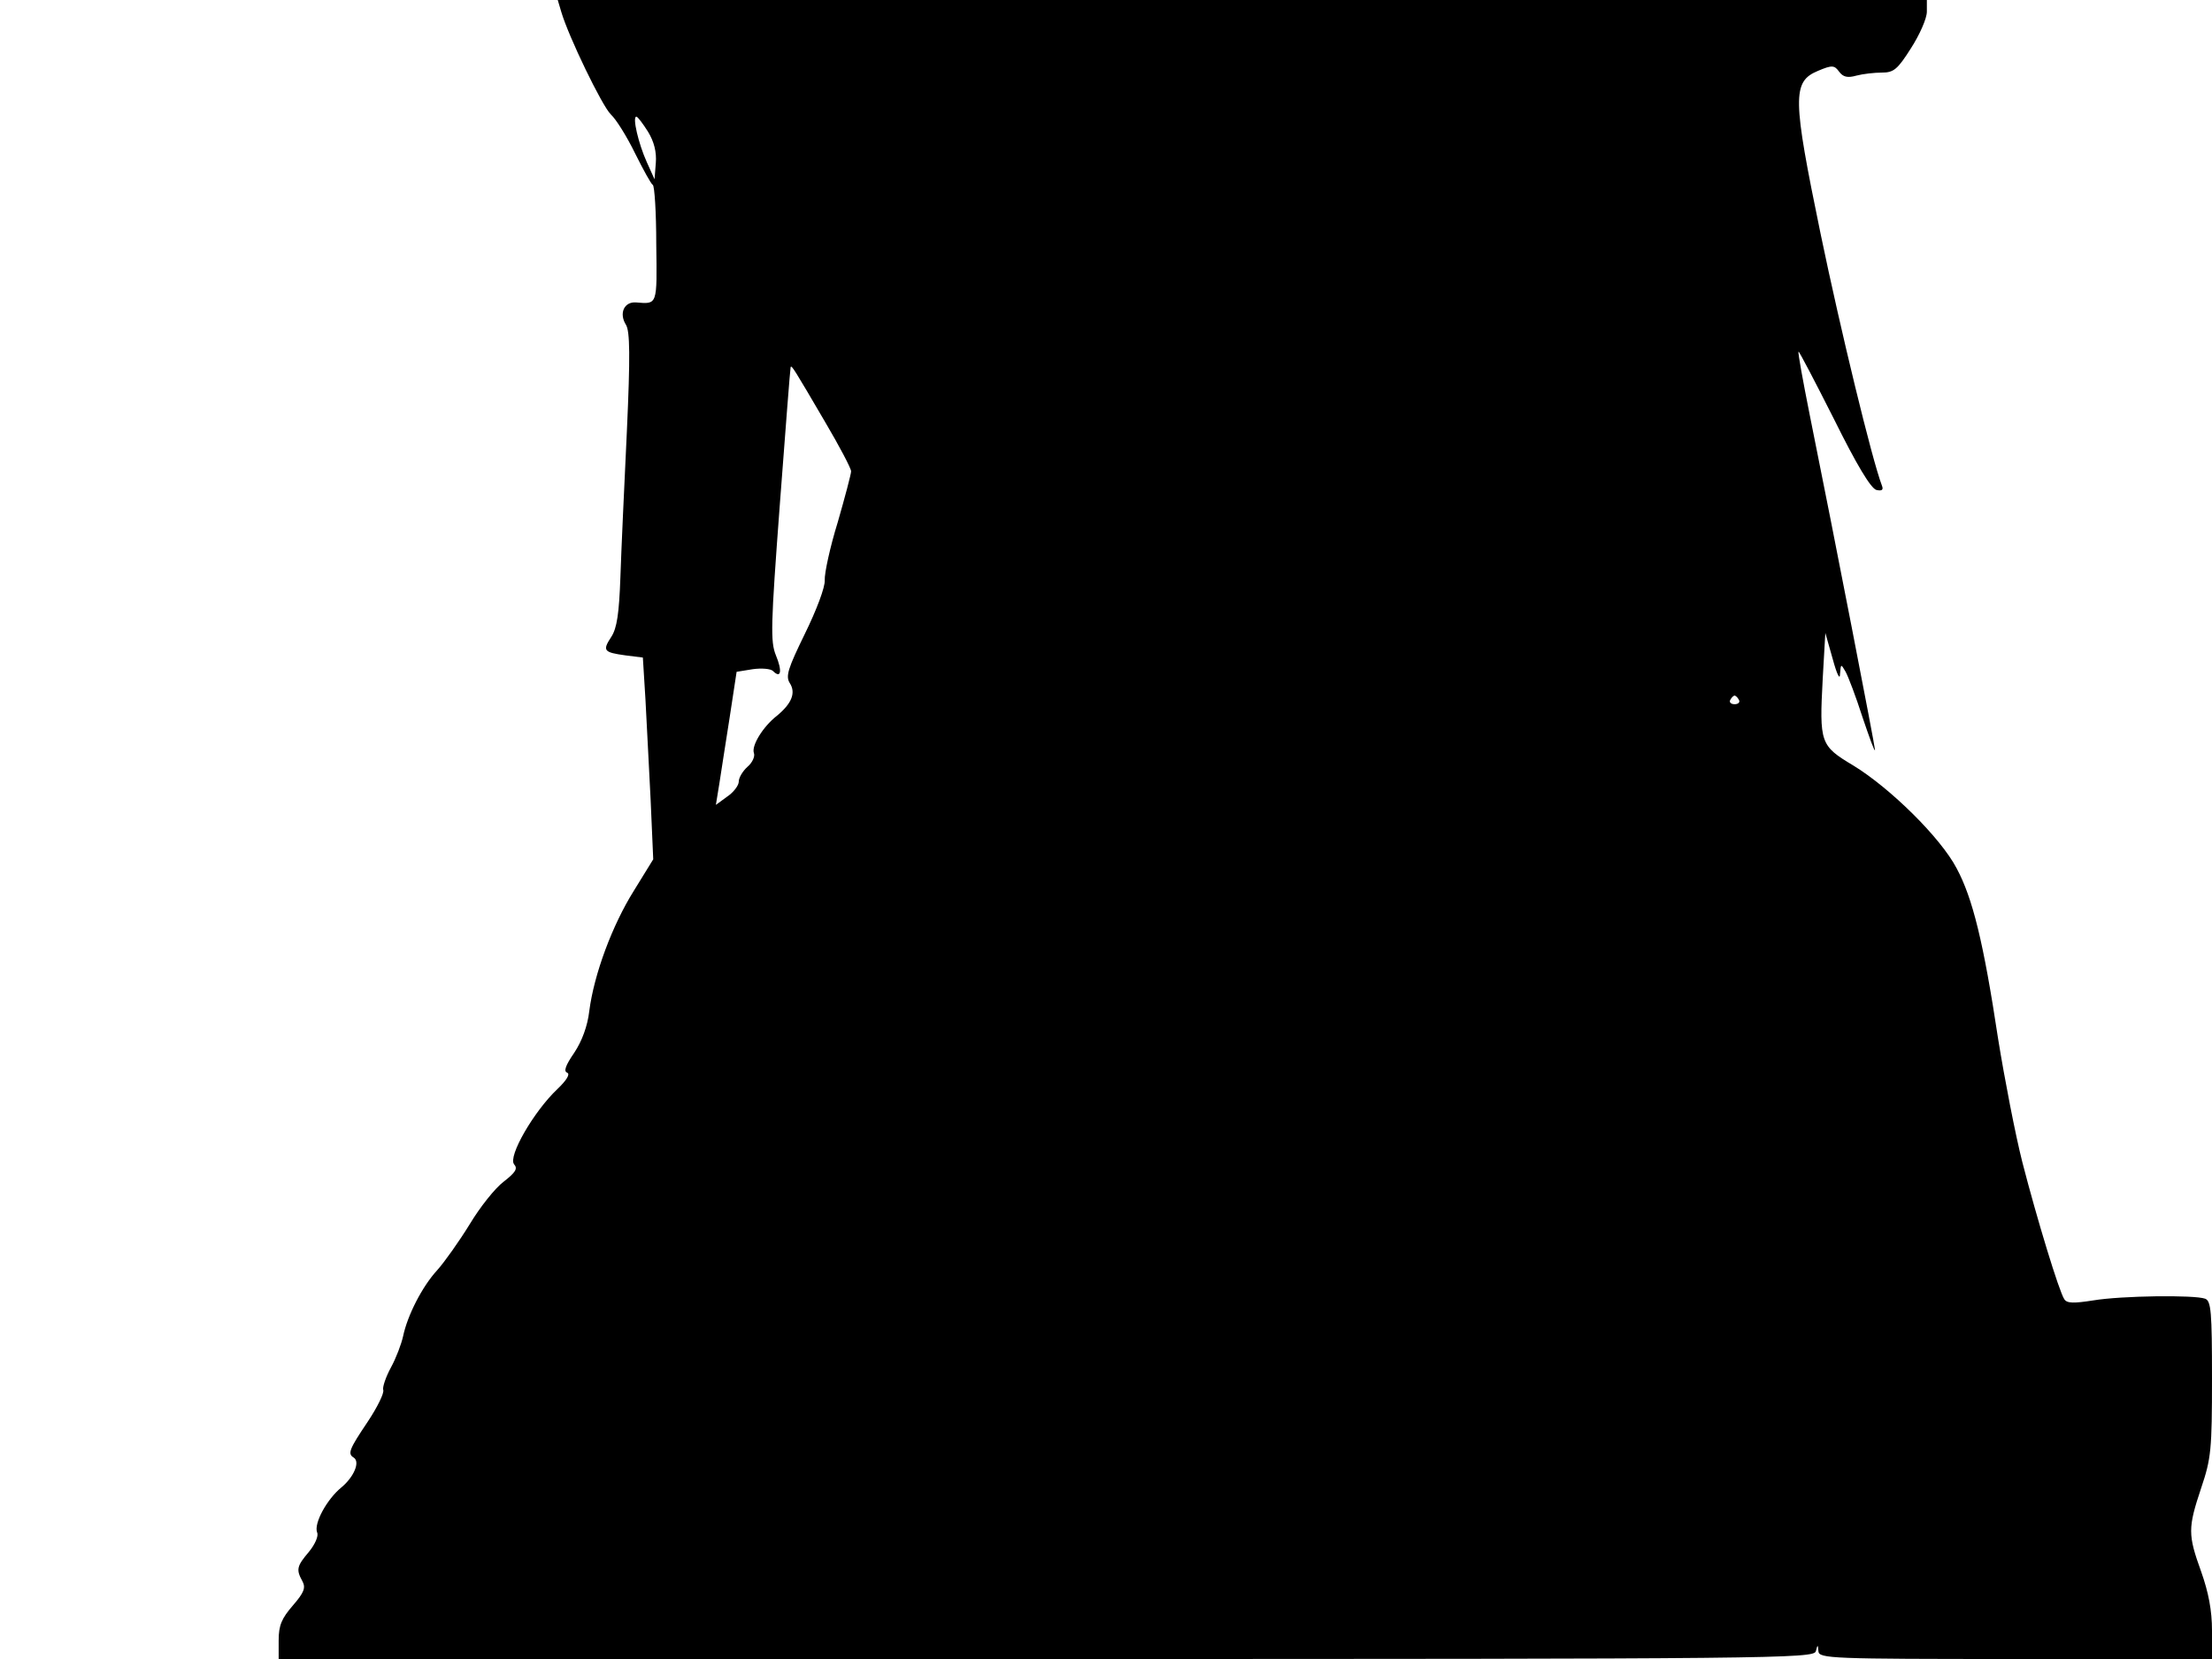 <svg xmlns="http://www.w3.org/2000/svg" width="682.667" height="512" version="1.0" viewBox="0 0 512 384"><path d="M129.9 2.7c1.7 5.8 9.5 21.9 11.5 23.8 1.2 1.1 3.7 5.1 5.6 9 1.9 3.8 3.7 7.1 4.1 7.3s.8 6.4.8 13.7c.2 14.3.3 13.9-4.7 13.5-2.7-.2-4 2.5-2.3 5.2.9 1.5 1 7.1.2 24.6-.6 12.5-1.3 27.7-1.5 33.8-.3 8.4-.8 11.8-2.1 13.8-2.1 3.2-1.8 3.6 3.3 4.3l4 .5.6 9.7c.3 5.3.8 15.8 1.2 23.3l.6 13.7-4.5 7.3c-5 8-9.2 19.3-10.3 27.8-.4 3.5-1.7 7-3.5 9.7-2 2.9-2.5 4.3-1.6 4.6.7.3-.1 1.7-2.3 3.8-5.4 5.1-11.5 15.6-10 17.4.9 1 .3 1.9-2.4 4-2 1.5-5.5 5.9-7.9 9.9-2.4 3.9-5.8 8.7-7.5 10.6-3.5 3.8-6.9 10.5-7.9 15.3-.4 1.8-1.6 5-2.8 7.2s-2 4.6-1.8 5.2c.3.7-1.4 4.1-3.6 7.4-4.3 6.4-4.7 7.4-3.2 8.3 1.5 1 0 4.5-2.9 6.9-3.3 2.7-6.4 8.3-5.6 10.4.4.8-.5 2.8-1.9 4.5-2.8 3.3-3 4.1-1.5 6.8.8 1.5.4 2.6-2.2 5.6s-3.3 4.6-3.3 8.1v4.3h177.7c168.4 0 177.7-.1 178.1-1.8.4-1.6.5-1.6.6 0 .1 1.7 3 1.8 45.6 1.8H512v-6.6c0-4.6-.8-8.8-2.5-13.6-3.1-8.6-3.1-10.1 0-19.4 2.3-6.8 2.5-8.9 2.5-25.3 0-15.4-.2-18-1.6-18.5-2.5-.9-19.3-.7-25.9.4-4.5.7-6.1.7-6.7-.3-1.2-1.8-6.3-18.5-9.7-31.7-1.6-6.3-4.1-19.2-5.6-28.5-3.4-22.5-5.9-32.6-9.6-39.5-3.7-7.1-15.4-18.6-23.9-23.8-7.7-4.6-7.9-5.2-7.1-20.2l.6-10.5 1.7 6c1 3.7 1.7 5 1.7 3.5.2-2.4.2-2.4 1.3-.5.6 1.1 2.4 5.8 3.9 10.5 1.6 4.7 2.8 8.1 2.9 7.6 0-.9-9.3-48.8-15.1-77.5-1.6-8-2.8-14.6-2.6-14.7.1-.2 3.8 6.9 8.2 15.6 5.2 10.5 8.5 16 9.8 16.4 1.3.3 1.7 0 1.3-1-2.3-6-9.6-36.1-14.2-58.3-6.5-31.5-6.6-35.2-.6-37.7 3.3-1.4 3.8-1.3 4.9.2.9 1.2 1.9 1.5 4 .9 1.5-.4 4.2-.7 5.9-.7 2.7 0 3.6-.7 6.7-5.6 2-3.1 3.7-6.9 3.7-8.5V0H129.1zM150 30.5q2.1 3.45 1.8 7.2l-.3 3.8-1.8-4c-1.9-4.2-3.4-10.5-2.4-10.5.3 0 1.5 1.6 2.7 3.5m41 67.2c3.3 5.6 6 10.7 6 11.4 0 .6-1.4 5.9-3.1 11.8-1.8 5.8-3.1 11.9-3 13.4.1 1.6-1.9 6.9-4.6 12.4-3.9 8-4.5 9.8-3.5 11.4 1.5 2.3.4 4.8-3 7.6-3.2 2.5-5.9 6.9-5.3 8.6.3.7-.3 2.2-1.5 3.2-1.1 1-2 2.5-2 3.4s-1.2 2.5-2.7 3.5l-2.6 1.9.8-4.9c.4-2.7 1.5-9.6 2.4-15.4l1.6-10.5 3.7-.6c2.1-.3 4.2-.1 4.7.4 1.9 1.9 2.2 0 .7-3.6-1.3-3.2-1.2-6.8.9-34.9 1.3-17.2 2.4-31.5 2.5-31.8.2-.6.8.4 8 12.7M402.5 162c.3.5-.1 1-1 1s-1.3-.5-1-1c.3-.6.8-1 1-1s.7.4 1 1"/></svg>